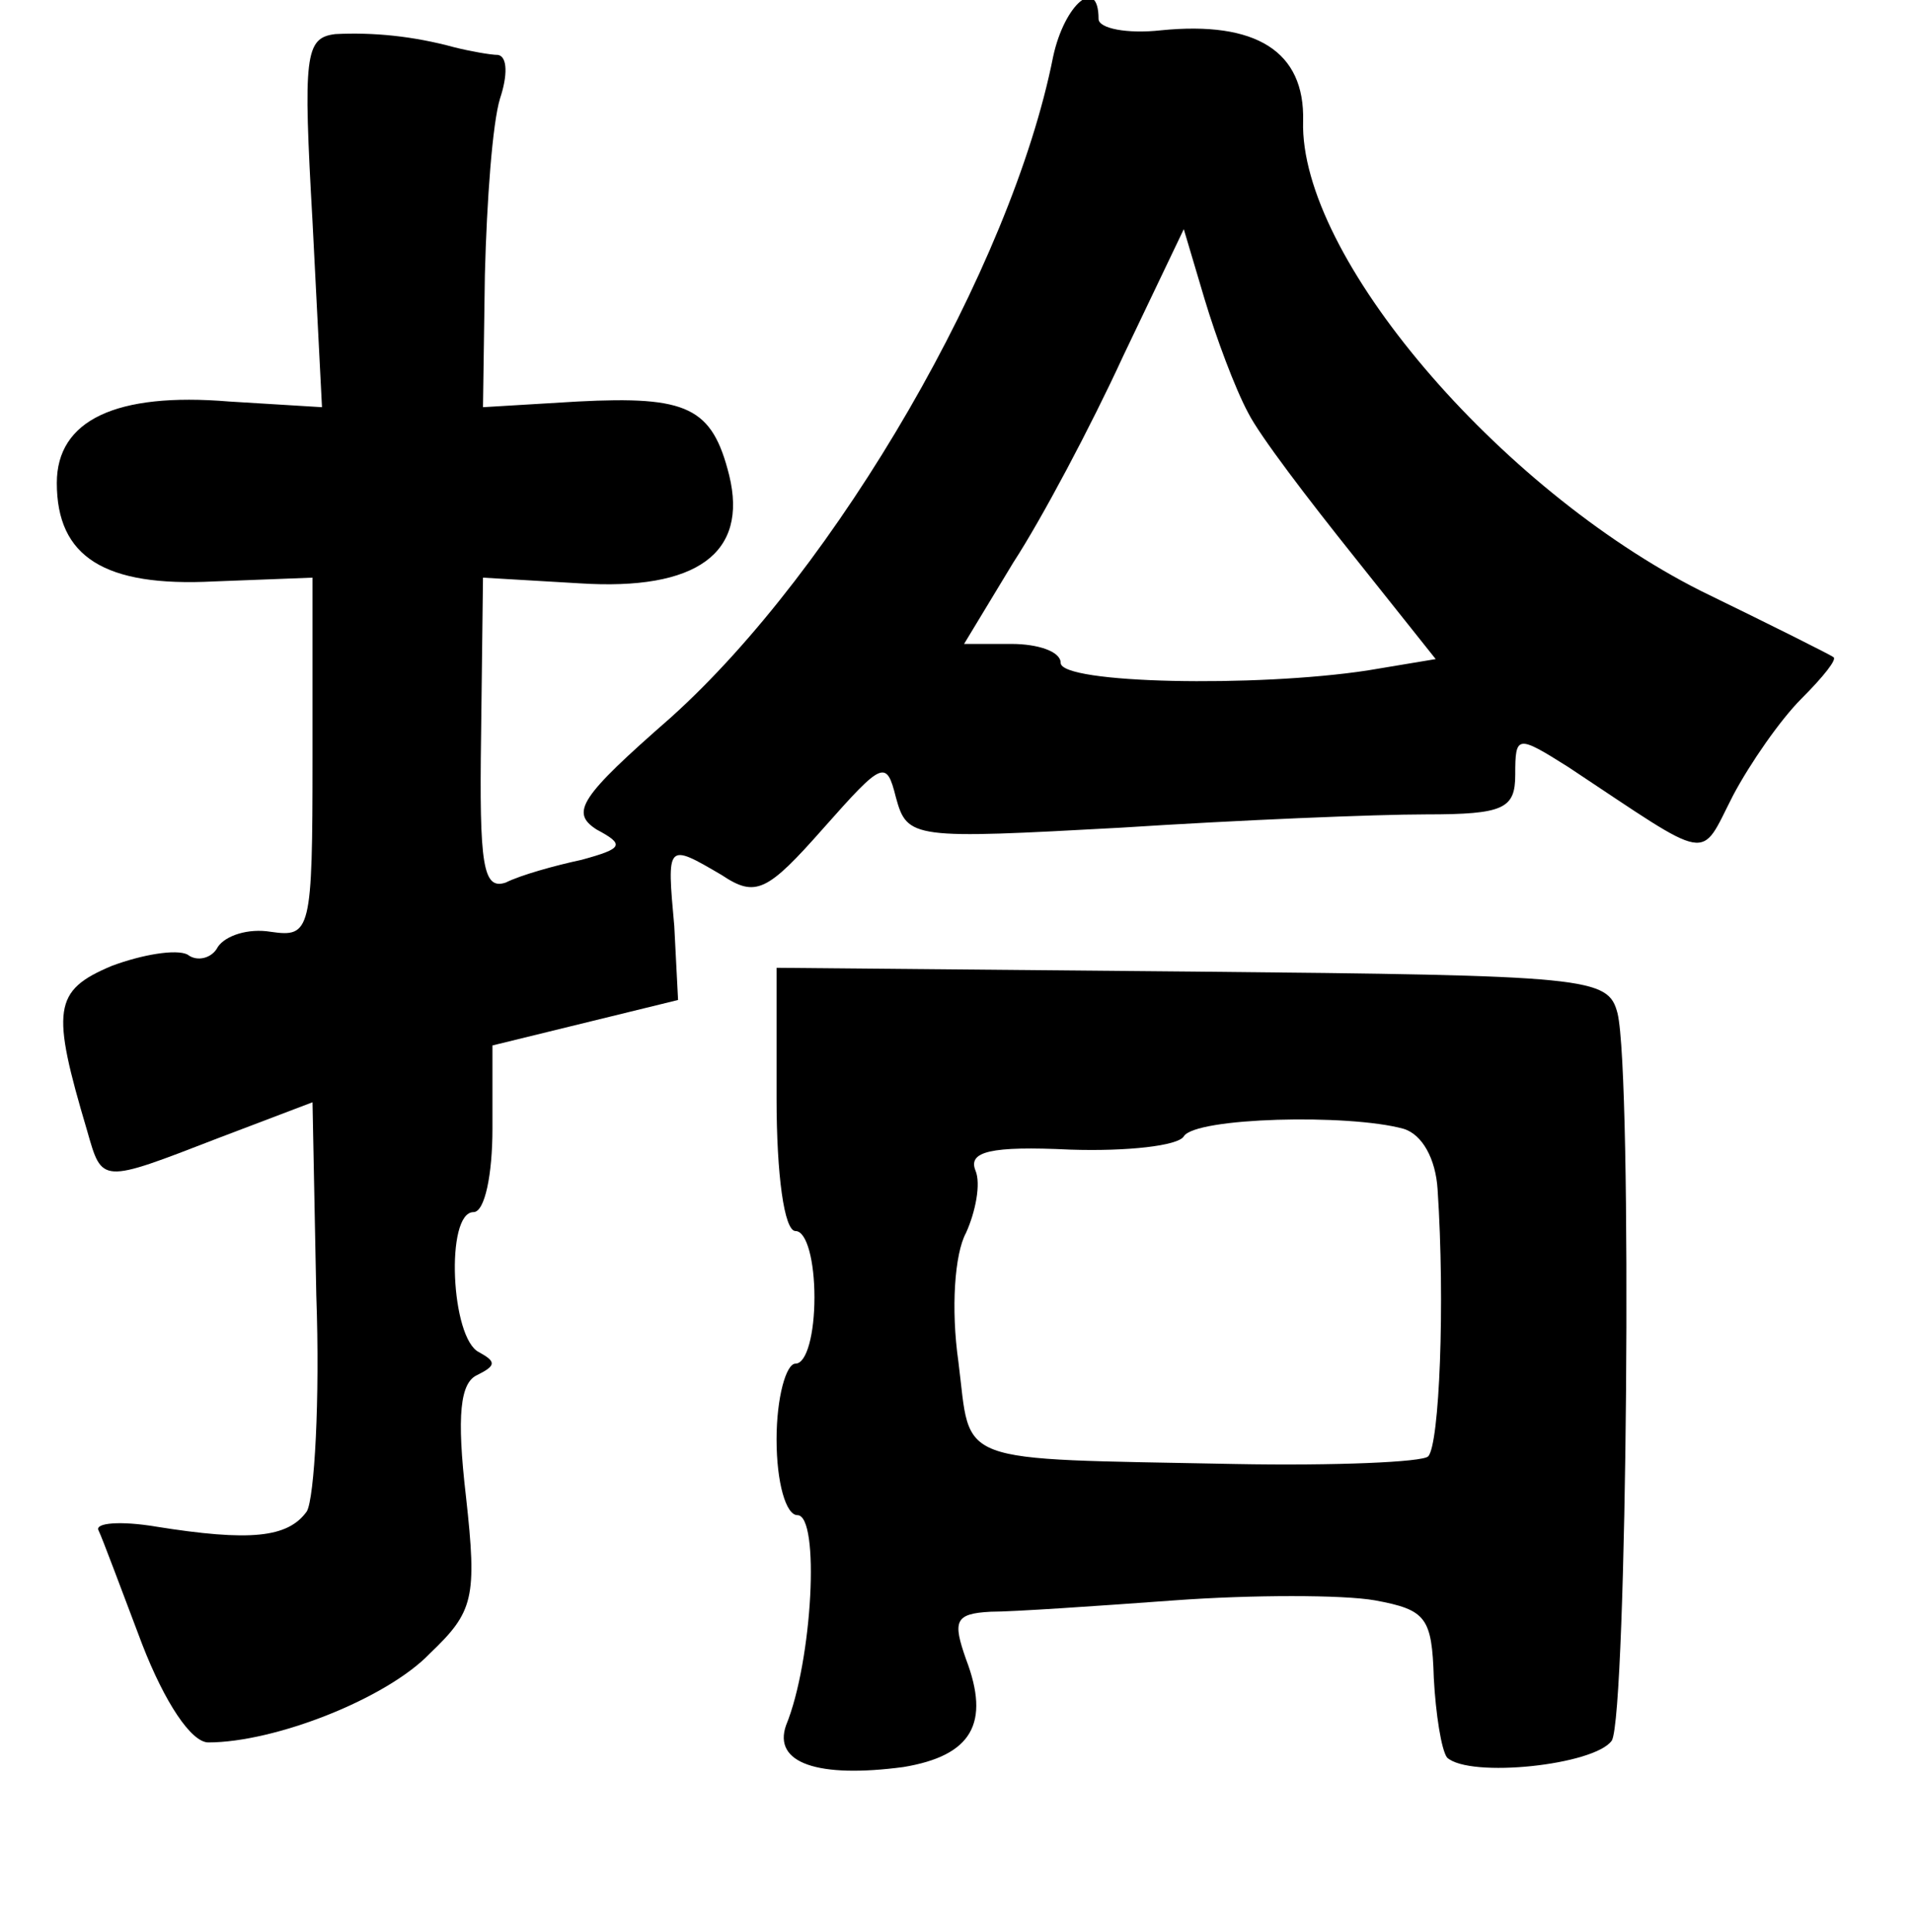 <?xml version="1.0" standalone="no"?>
<!DOCTYPE svg PUBLIC "-//W3C//DTD SVG 20010904//EN"
 "http://www.w3.org/TR/2001/REC-SVG-20010904/DTD/svg10.dtd">
<svg version="1.0" xmlns="http://www.w3.org/2000/svg"
 width="101pt" height="102pt" viewBox="0 0 101 102"
 preserveAspectRatio="xMidYMid meet">
<g transform="translate(0,102) scale(0.1,-0.1)"
fill="#000000" stroke="none">
<path d="M556 990 c-22 -111 -114 -270 -202 -349 -48 -42 -53 -50 -39 -59 15
-8 14 -10 -8 -16 -14 -3 -32 -8 -40 -12 -12 -4 -14 9 -13 78 l1 83 51 -3 c62
-4 89 16 79 57 -9 36 -22 42 -80 39 l-50 -3 1 70 c1 39 4 80 8 93 4 12 4 22
-1 23 -4 0 -15 2 -23 4 -22 6 -43 8 -63 7 -16 -2 -17 -11 -12 -99 l5 -98 -49
3 c-60 5 -91 -10 -91 -43 0 -39 25 -55 83 -52 l52 2 0 -95 c0 -92 -1 -95 -22
-92 -12 2 -24 -2 -28 -8 -3 -6 -11 -8 -16 -4 -6 3 -24 0 -40 -6 -31 -13 -32
-23 -13 -87 8 -28 7 -28 69 -4 l50 19 2 -102 c2 -55 -1 -107 -5 -114 -10 -14
-30 -16 -80 -8 -18 3 -32 2 -30 -2 2 -4 12 -31 23 -60 12 -31 26 -52 35 -52
35 0 94 23 117 47 23 22 25 29 19 83 -5 43 -3 60 6 64 10 5 10 7 1 12 -15 7
-18 74 -3 74 6 0 10 20 10 44 l0 44 49 12 49 12 -2 39 c-4 44 -4 44 25 27 18
-12 24 -9 54 25 31 35 33 36 38 16 6 -22 9 -22 119 -16 62 4 134 7 161 7 41 0
47 3 47 21 0 21 1 21 28 4 77 -51 69 -50 87 -15 9 17 25 40 36 51 12 12 19 21
17 22 -1 1 -33 17 -70 35 -107 54 -212 177 -210 248 1 37 -25 53 -75 48 -18
-2 -33 1 -33 6 0 23 -18 8 -24 -20z m103 -188 c6 -12 32 -46 56 -76 l43 -54
-36 -6 c-59 -9 -162 -7 -162 4 0 6 -12 10 -26 10 l-25 0 26 43 c15 23 41 72
58 109 l32 67 11 -37 c6 -20 16 -47 23 -60z"/>
<path d="M410 440 c0 -40 4 -70 10 -70 6 0 10 -16 10 -35 0 -19 -4 -35 -10
-35 -5 0 -10 -18 -10 -40 0 -23 5 -40 11 -40 12 0 8 -77 -6 -111 -7 -20 17
-28 62 -22 36 6 46 23 33 57 -7 20 -6 24 13 25 12 0 56 3 97 6 41 3 89 3 106
0 27 -5 30 -9 31 -41 1 -19 4 -38 7 -42 12 -11 78 -4 87 9 8 14 11 351 3 384
-5 19 -14 20 -224 22 l-220 2 0 -69z m331 -16 c10 -3 17 -16 18 -32 4 -60 1
-135 -5 -141 -3 -3 -49 -5 -102 -4 -151 3 -139 -1 -146 54 -4 28 -2 57 4 68 5
11 8 26 5 33 -4 10 8 13 50 11 30 -1 57 2 60 7 6 10 87 12 116 4z"/>
</g>
</svg>
